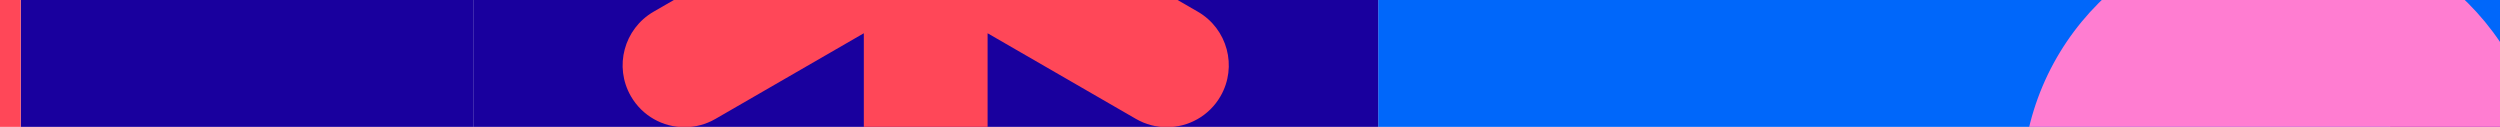 <svg width="1340" height="68" viewBox="0 0 1340 68" fill="none" xmlns="http://www.w3.org/2000/svg">
<path d="M1223.81 100.709L1466.36 -39.323L1708.9 100.709V380.772L1466.36 520.804L1223.81 660.836L981.269 520.804V240.74L1223.81 100.709Z" fill="#19009E"/>
<path d="M981.267 -319.389L1223.81 -459.421L1466.35 -319.389V-39.325L1223.81 100.706L981.267 240.738L738.724 100.706V-179.357L981.267 -319.389Z" fill="#0067FA"/>
<path d="M253.638 -179.357L11.095 -319.389L-231.448 -179.357L11.095 -39.325V240.738L253.638 100.706V-179.357Z" fill="#19009E"/>
<path d="M1363.88 100.706C1363.88 23.369 1301.18 -39.325 1223.84 -39.325C1146.51 -39.325 1083.81 23.369 1083.81 100.706C1083.81 178.043 1146.51 240.738 1223.84 240.738C1301.18 240.738 1363.88 178.043 1363.88 100.706Z" fill="#FF7DD1"/>
<path d="M738.72 100.706V-179.357L496.176 -319.389L253.633 -179.357V100.706L496.176 240.738L738.72 100.706Z" fill="#19009E"/>
<path d="M642.047 6.278L562.525 -39.636L642.047 -85.547C657.915 -94.708 663.353 -114.997 654.188 -130.861C645.031 -146.728 624.741 -152.166 608.874 -143.005L529.352 -97.091V-188.296C529.352 -206.617 514.5 -221.469 496.178 -221.469C477.861 -221.469 463.009 -206.617 463.009 -188.296V-97.091L383.483 -143.005C367.615 -152.166 347.33 -146.728 338.169 -130.861C329.008 -114.997 334.446 -94.708 350.313 -85.547L429.836 -39.636L350.313 6.278C334.446 15.439 329.008 35.728 338.169 51.592C344.314 62.235 355.463 68.183 366.928 68.183C372.555 68.183 378.262 66.752 383.483 63.733L463.009 17.822V109.647C463.009 127.969 477.861 142.82 496.178 142.82C514.5 142.82 529.352 127.969 529.352 109.647V17.822L608.874 63.733C614.099 66.752 619.801 68.183 625.429 68.183C636.894 68.183 648.047 62.235 654.188 51.592C663.353 35.728 657.915 15.439 642.047 6.278Z" fill="#FF4758"/>
<path d="M-91.42 100.702C-91.42 23.365 -154.115 -39.33 -231.452 -39.33C-308.789 -39.33 -371.484 23.365 -371.484 100.702C-371.484 178.039 -308.789 240.734 -231.452 240.734C-154.115 240.734 -91.42 178.039 -91.42 100.702ZM11.091 -39.33V240.734L-231.452 380.766L-473.995 240.734V-39.33L-231.452 -179.362L11.091 -39.33Z" fill="#FF4758"/>
</svg>
